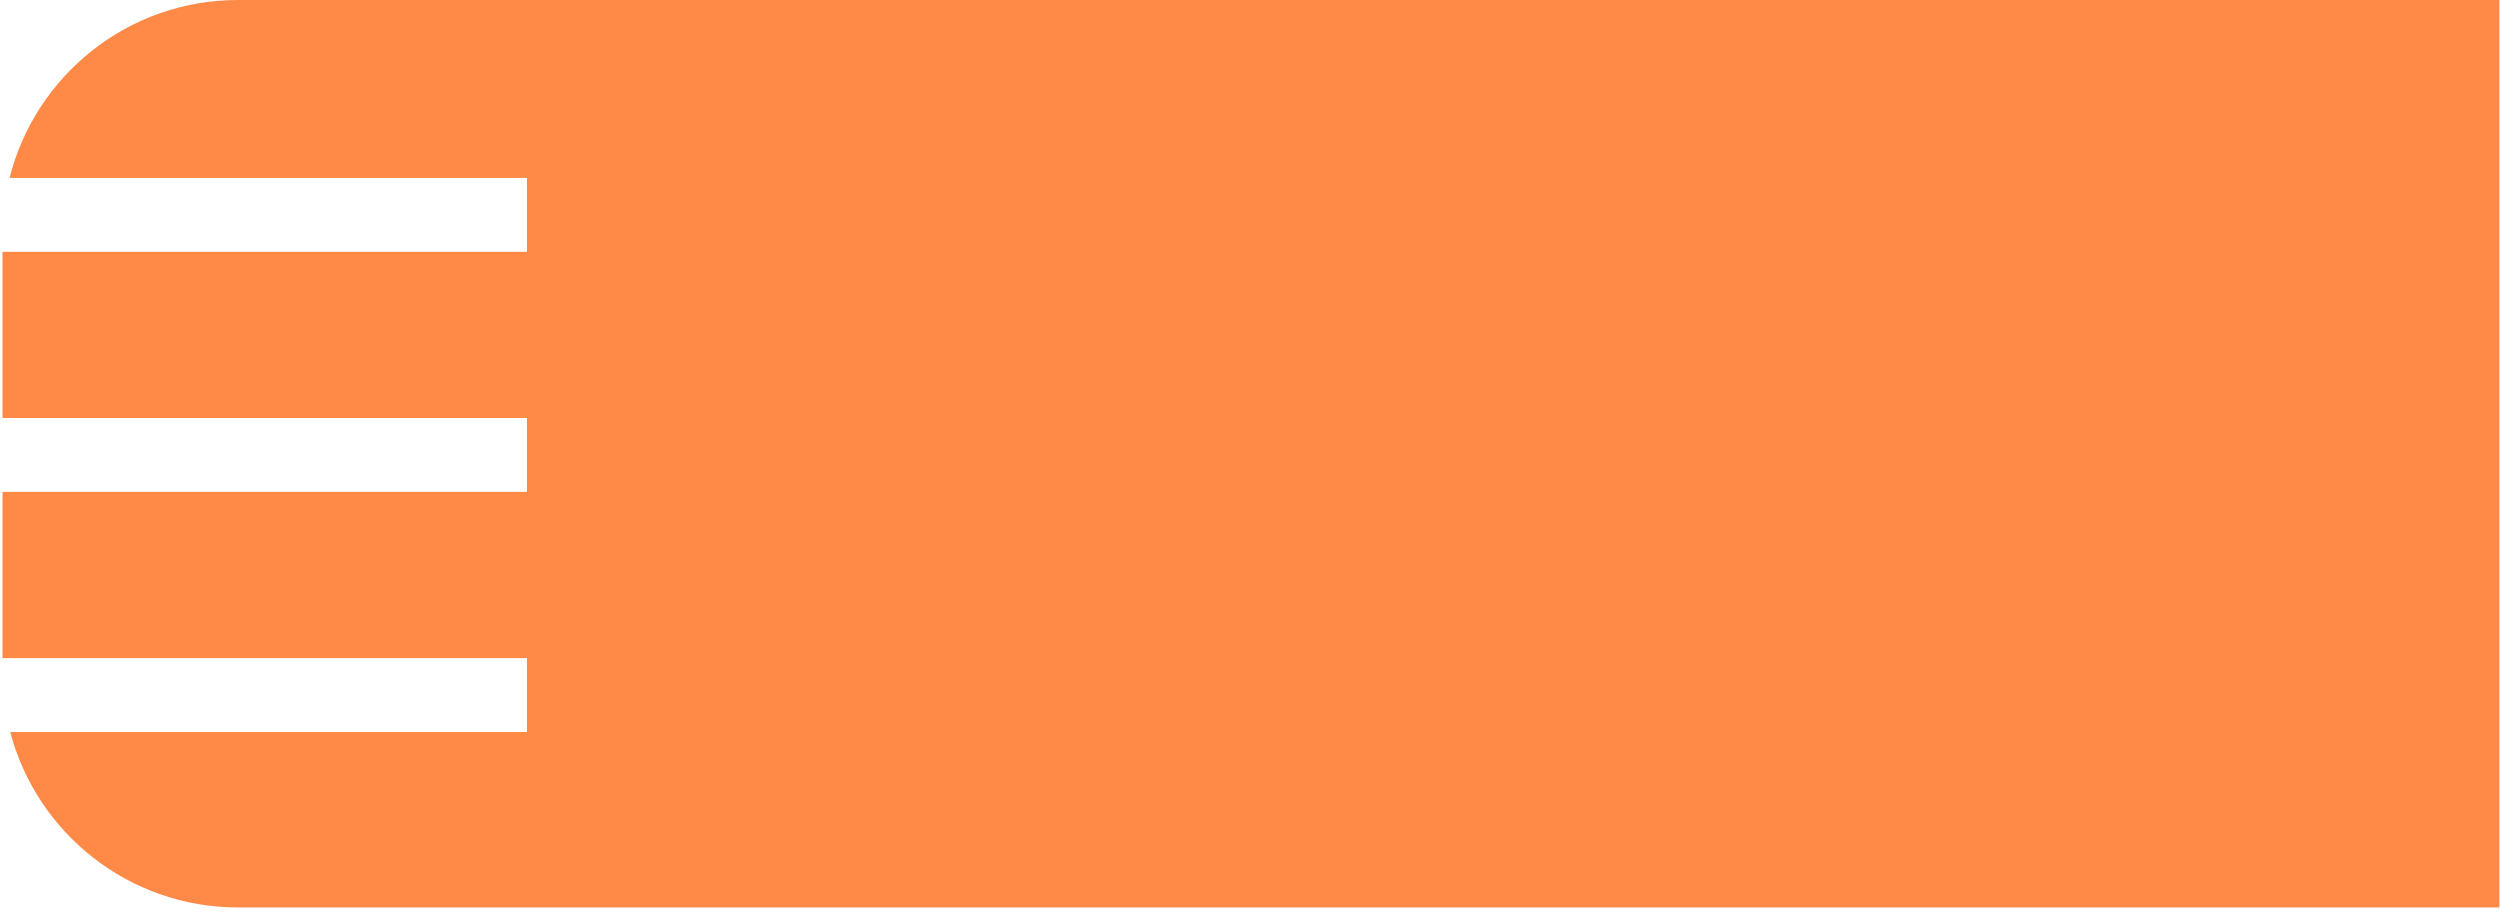 <svg width="499" height="182" viewBox="0 0 499 182" fill="none" xmlns="http://www.w3.org/2000/svg">
<path fill-rule="evenodd" clip-rule="evenodd" d="M0.5 50.256L0.5 83.434L105.18 83.434L105.18 98.18L0.5 98.18L0.5 131.357L105.18 131.357L105.18 146.103L2.04 146.103C7.336 166.258 25.682 181.125 47.5 181.125L498.875 181.125L498.875 -5.28851e-05L47.5 -5.82676e-05C25.506 -5.85299e-05 7.041 15.107 1.915 35.51L105.18 35.51L105.18 50.256L0.5 50.256Z" fill="#FF8947"/>
</svg>
